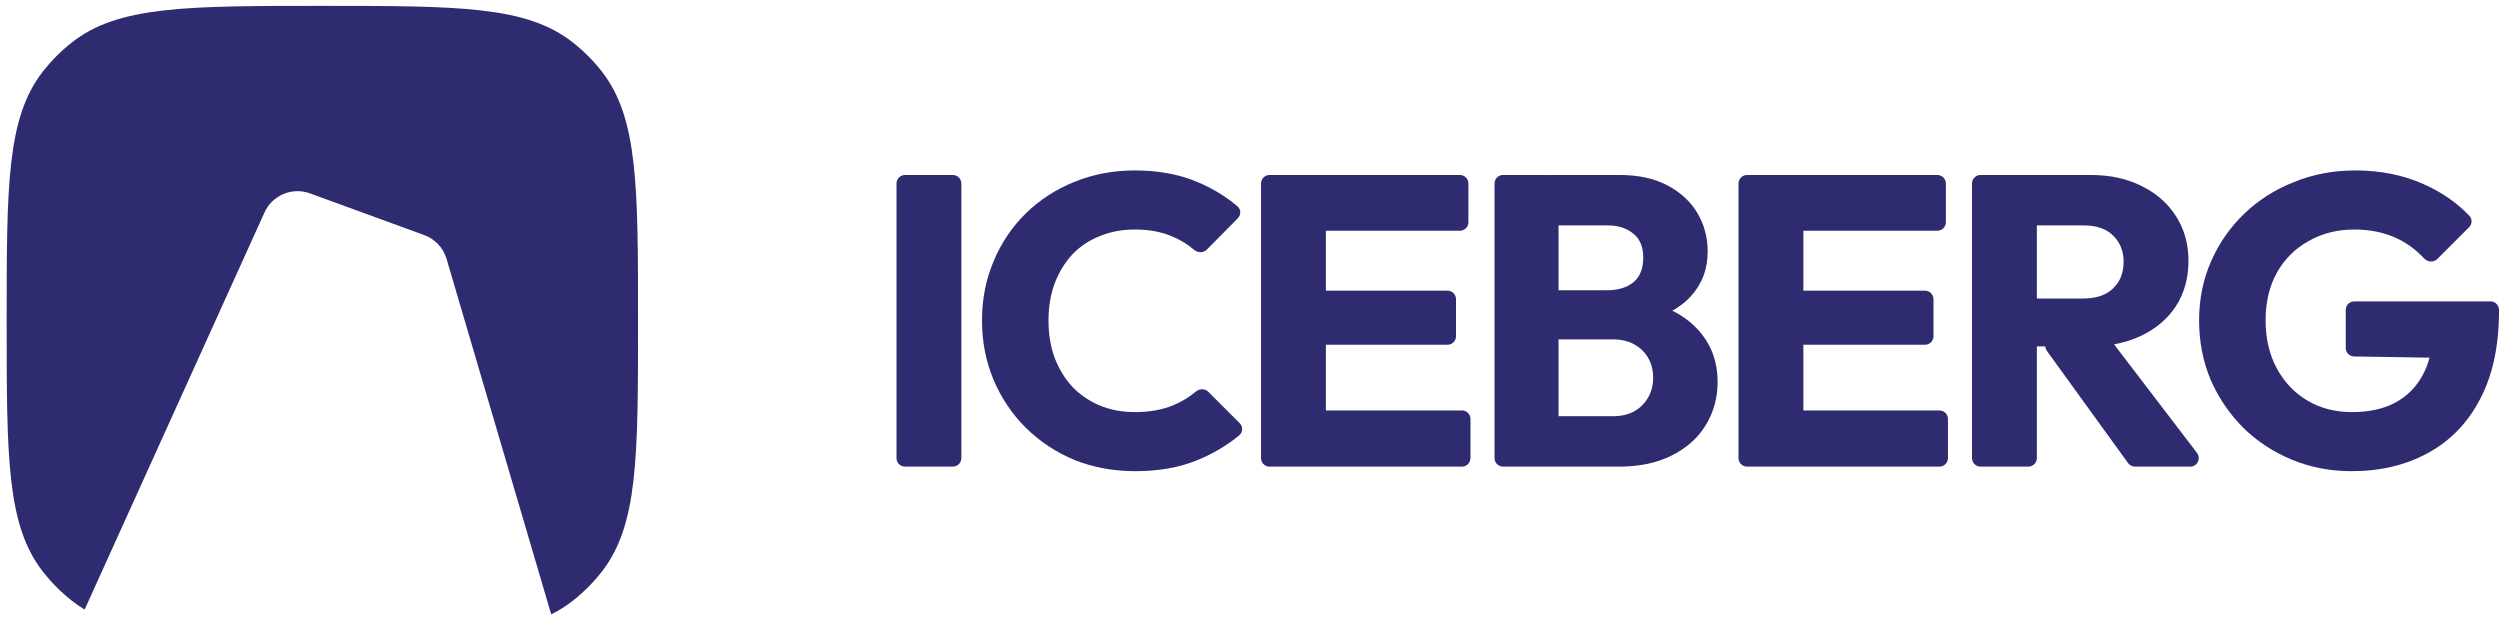 <svg width="363" height="90" viewBox="0 0 363 90" fill="none" xmlns="http://www.w3.org/2000/svg">
<path d="M164.839 68.414C161.68 68.414 158.741 67.874 156.022 66.794C153.343 65.675 150.984 64.115 148.944 62.116C146.945 60.116 145.385 57.797 144.266 55.158C143.146 52.479 142.586 49.599 142.586 46.52C142.586 43.441 143.146 40.582 144.266 37.943C145.385 35.264 146.945 32.945 148.944 30.985C150.944 29.026 153.283 27.506 155.962 26.427C158.681 25.307 161.62 24.747 164.779 24.747C168.138 24.747 171.118 25.287 173.717 26.367C175.947 27.279 177.935 28.477 179.681 29.961C180.208 30.41 180.216 31.208 179.729 31.7L175.223 36.248C174.728 36.748 173.921 36.73 173.386 36.273C172.467 35.489 171.418 34.846 170.238 34.344C168.678 33.664 166.859 33.325 164.779 33.325C162.94 33.325 161.241 33.644 159.681 34.284C158.161 34.884 156.842 35.764 155.722 36.923C154.643 38.083 153.783 39.483 153.143 41.122C152.543 42.762 152.243 44.561 152.243 46.52C152.243 48.52 152.543 50.339 153.143 51.979C153.783 53.618 154.643 55.018 155.722 56.177C156.842 57.337 158.161 58.237 159.681 58.877C161.241 59.516 162.94 59.836 164.779 59.836C166.939 59.836 168.818 59.496 170.418 58.817C171.613 58.309 172.686 57.655 173.636 56.857C174.166 56.411 174.958 56.399 175.447 56.889L180.002 61.443C180.5 61.941 180.485 62.756 179.942 63.203C178.141 64.685 176.126 65.882 173.897 66.794C171.297 67.874 168.278 68.414 164.839 68.414Z" fill="#2F2B70"/>
<path d="M131.411 67.754C130.727 67.754 130.172 67.199 130.172 66.515V26.646C130.172 25.962 130.727 25.407 131.411 25.407H138.35C139.034 25.407 139.589 25.962 139.589 26.646V66.515C139.589 67.199 139.034 67.754 138.35 67.754H131.411Z" fill="#2F2B70"/>
<path d="M183.101 66.515C183.101 67.199 183.656 67.754 184.34 67.754H191.279C191.323 67.754 191.366 67.752 191.409 67.747C191.451 67.752 191.494 67.754 191.538 67.754H212.273C212.957 67.754 213.512 67.199 213.512 66.515V60.835C213.512 60.151 212.957 59.596 212.273 59.596H192.518V50.059H210.174C210.858 50.059 211.412 49.505 211.412 48.821V43.441C211.412 42.757 210.858 42.202 210.174 42.202H192.518V33.505H211.973C212.657 33.505 213.212 32.95 213.212 32.266V26.646C213.212 25.962 212.657 25.407 211.973 25.407H191.538C191.494 25.407 191.451 25.409 191.409 25.414C191.366 25.409 191.323 25.407 191.279 25.407H184.34C183.656 25.407 183.101 25.962 183.101 26.646V66.515Z" fill="#2F2B70"/>
<path fill-rule="evenodd" clip-rule="evenodd" d="M225.441 67.754C225.377 67.754 225.314 67.749 225.252 67.74C225.191 67.749 225.127 67.754 225.063 67.754H218.244C217.559 67.754 217.005 67.199 217.005 66.515V26.646C217.005 25.962 217.559 25.407 218.244 25.407H225.063C225.127 25.407 225.191 25.412 225.252 25.421C225.314 25.412 225.377 25.407 225.441 25.407H235.179C237.898 25.407 240.198 25.907 242.077 26.907C243.997 27.906 245.456 29.246 246.456 30.925C247.455 32.605 247.955 34.464 247.955 36.504C247.955 39.103 247.116 41.302 245.436 43.102C244.713 43.877 243.841 44.548 242.82 45.116C244.251 45.817 245.463 46.705 246.456 47.78C248.415 49.859 249.395 52.419 249.395 55.458C249.395 57.777 248.815 59.876 247.655 61.756C246.536 63.595 244.896 65.055 242.737 66.134C240.618 67.214 238.058 67.754 235.059 67.754H225.441ZM226.302 60.436H234.16C235.999 60.436 237.439 59.896 238.478 58.817C239.518 57.737 240.038 56.417 240.038 54.858C240.038 53.778 239.798 52.819 239.318 51.979C238.838 51.139 238.158 50.479 237.279 49.999C236.439 49.52 235.399 49.28 234.16 49.28H226.302V60.436ZM233.38 42.142H226.302V32.725H233.38C234.939 32.725 236.199 33.125 237.159 33.924C238.118 34.684 238.598 35.844 238.598 37.403C238.598 39.003 238.118 40.203 237.159 41.002C236.199 41.762 234.939 42.142 233.38 42.142Z" fill="#2F2B70"/>
<path d="M252.431 66.515C252.431 67.199 252.986 67.754 253.67 67.754H260.61C260.653 67.754 260.696 67.752 260.739 67.747C260.781 67.752 260.825 67.754 260.868 67.754H281.603C282.288 67.754 282.842 67.199 282.842 66.515V60.835C282.842 60.151 282.288 59.596 281.603 59.596H261.849V50.059H279.504C280.188 50.059 280.743 49.505 280.743 48.821V43.441C280.743 42.757 280.188 42.202 279.504 42.202H261.849V33.505H281.303C281.988 33.505 282.542 32.95 282.542 32.266V26.646C282.542 25.962 281.988 25.407 281.303 25.407H260.868C260.825 25.407 260.781 25.409 260.739 25.414C260.696 25.409 260.653 25.407 260.61 25.407H253.67C252.986 25.407 252.431 25.962 252.431 26.646V66.515Z" fill="#2F2B70"/>
<path fill-rule="evenodd" clip-rule="evenodd" d="M295.752 66.515V50.299H296.989C296.998 50.531 297.073 50.765 297.224 50.973L308.997 67.241C309.23 67.563 309.603 67.754 310.001 67.754H318.019C319.045 67.754 319.627 66.578 319.004 65.763L306.959 49.995C308.4 49.738 309.723 49.32 310.928 48.74C313.087 47.7 314.767 46.261 315.966 44.421C317.166 42.542 317.766 40.362 317.766 37.883C317.766 35.444 317.166 33.285 315.966 31.405C314.767 29.526 313.107 28.066 310.988 27.026C308.868 25.947 306.409 25.407 303.61 25.407H294.772C294.728 25.407 294.685 25.409 294.643 25.414C294.6 25.409 294.557 25.407 294.513 25.407H287.574C286.89 25.407 286.335 25.962 286.335 26.646V66.515C286.335 67.199 286.89 67.754 287.574 67.754H294.513C295.198 67.754 295.752 67.199 295.752 66.515ZM302.47 43.342H295.752V32.725H302.53C304.41 32.725 305.849 33.225 306.849 34.224C307.849 35.224 308.348 36.484 308.348 38.003C308.348 39.643 307.829 40.942 306.789 41.902C305.789 42.862 304.35 43.342 302.47 43.342Z" fill="#2F2B70"/>
<path d="M332.746 66.734C335.465 67.854 338.364 68.414 341.443 68.414C345.642 68.414 349.341 67.534 352.54 65.775C355.779 64.015 358.298 61.416 360.097 57.977C361.937 54.498 362.856 50.219 362.856 45.141V45C362.856 44.316 362.302 43.761 361.617 43.761H341.842C341.158 43.761 340.603 44.316 340.603 45V50.519C340.603 51.196 341.146 51.747 341.822 51.758L352.769 51.932C352.536 52.813 352.219 53.629 351.82 54.378C350.9 56.137 349.56 57.497 347.801 58.457C346.081 59.377 343.982 59.836 341.503 59.836C339.064 59.836 336.904 59.277 335.025 58.157C333.145 57.037 331.666 55.478 330.586 53.478C329.507 51.479 328.967 49.16 328.967 46.52C328.967 43.881 329.507 41.582 330.586 39.623C331.706 37.623 333.245 36.084 335.205 35.004C337.164 33.884 339.384 33.325 341.863 33.325C344.182 33.325 346.261 33.764 348.101 34.644C349.545 35.335 350.841 36.296 351.989 37.529C352.498 38.076 353.367 38.135 353.895 37.607L358.512 32.99C358.967 32.535 359.001 31.803 358.557 31.337C356.729 29.418 354.503 27.881 351.88 26.727C348.921 25.407 345.622 24.747 341.983 24.747C338.824 24.747 335.865 25.307 333.105 26.427C330.346 27.506 327.927 29.046 325.848 31.045C323.808 33.005 322.209 35.304 321.049 37.943C319.889 40.582 319.31 43.441 319.31 46.52C319.31 49.599 319.869 52.479 320.989 55.158C322.149 57.797 323.728 60.116 325.728 62.116C327.727 64.075 330.066 65.615 332.746 66.734Z" fill="#2F2B70"/>
<path d="M6.272 10.323C0.967 17.069 0.967 26.944 0.967 46.693C0.967 66.442 0.967 76.316 6.272 83.063C7.49 84.611 8.887 86.008 10.436 87.226C11.028 87.692 11.645 88.117 12.29 88.505L38.406 30.847C39.541 28.341 42.416 27.133 45.001 28.076L61.597 34.135C63.165 34.707 64.368 35.99 64.839 37.59L80.038 89.208C81.162 88.647 82.201 87.992 83.175 87.226C84.724 86.008 86.121 84.611 87.339 83.063C92.644 76.316 92.644 66.442 92.644 46.693C92.644 26.944 92.644 17.069 87.339 10.323C86.121 8.775 84.724 7.377 83.175 6.16C76.429 0.854 66.554 0.854 46.806 0.854C27.057 0.854 17.182 0.854 10.436 6.16C8.887 7.377 7.49 8.775 6.272 10.323Z" fill="#2F2B70"/>
</svg>
